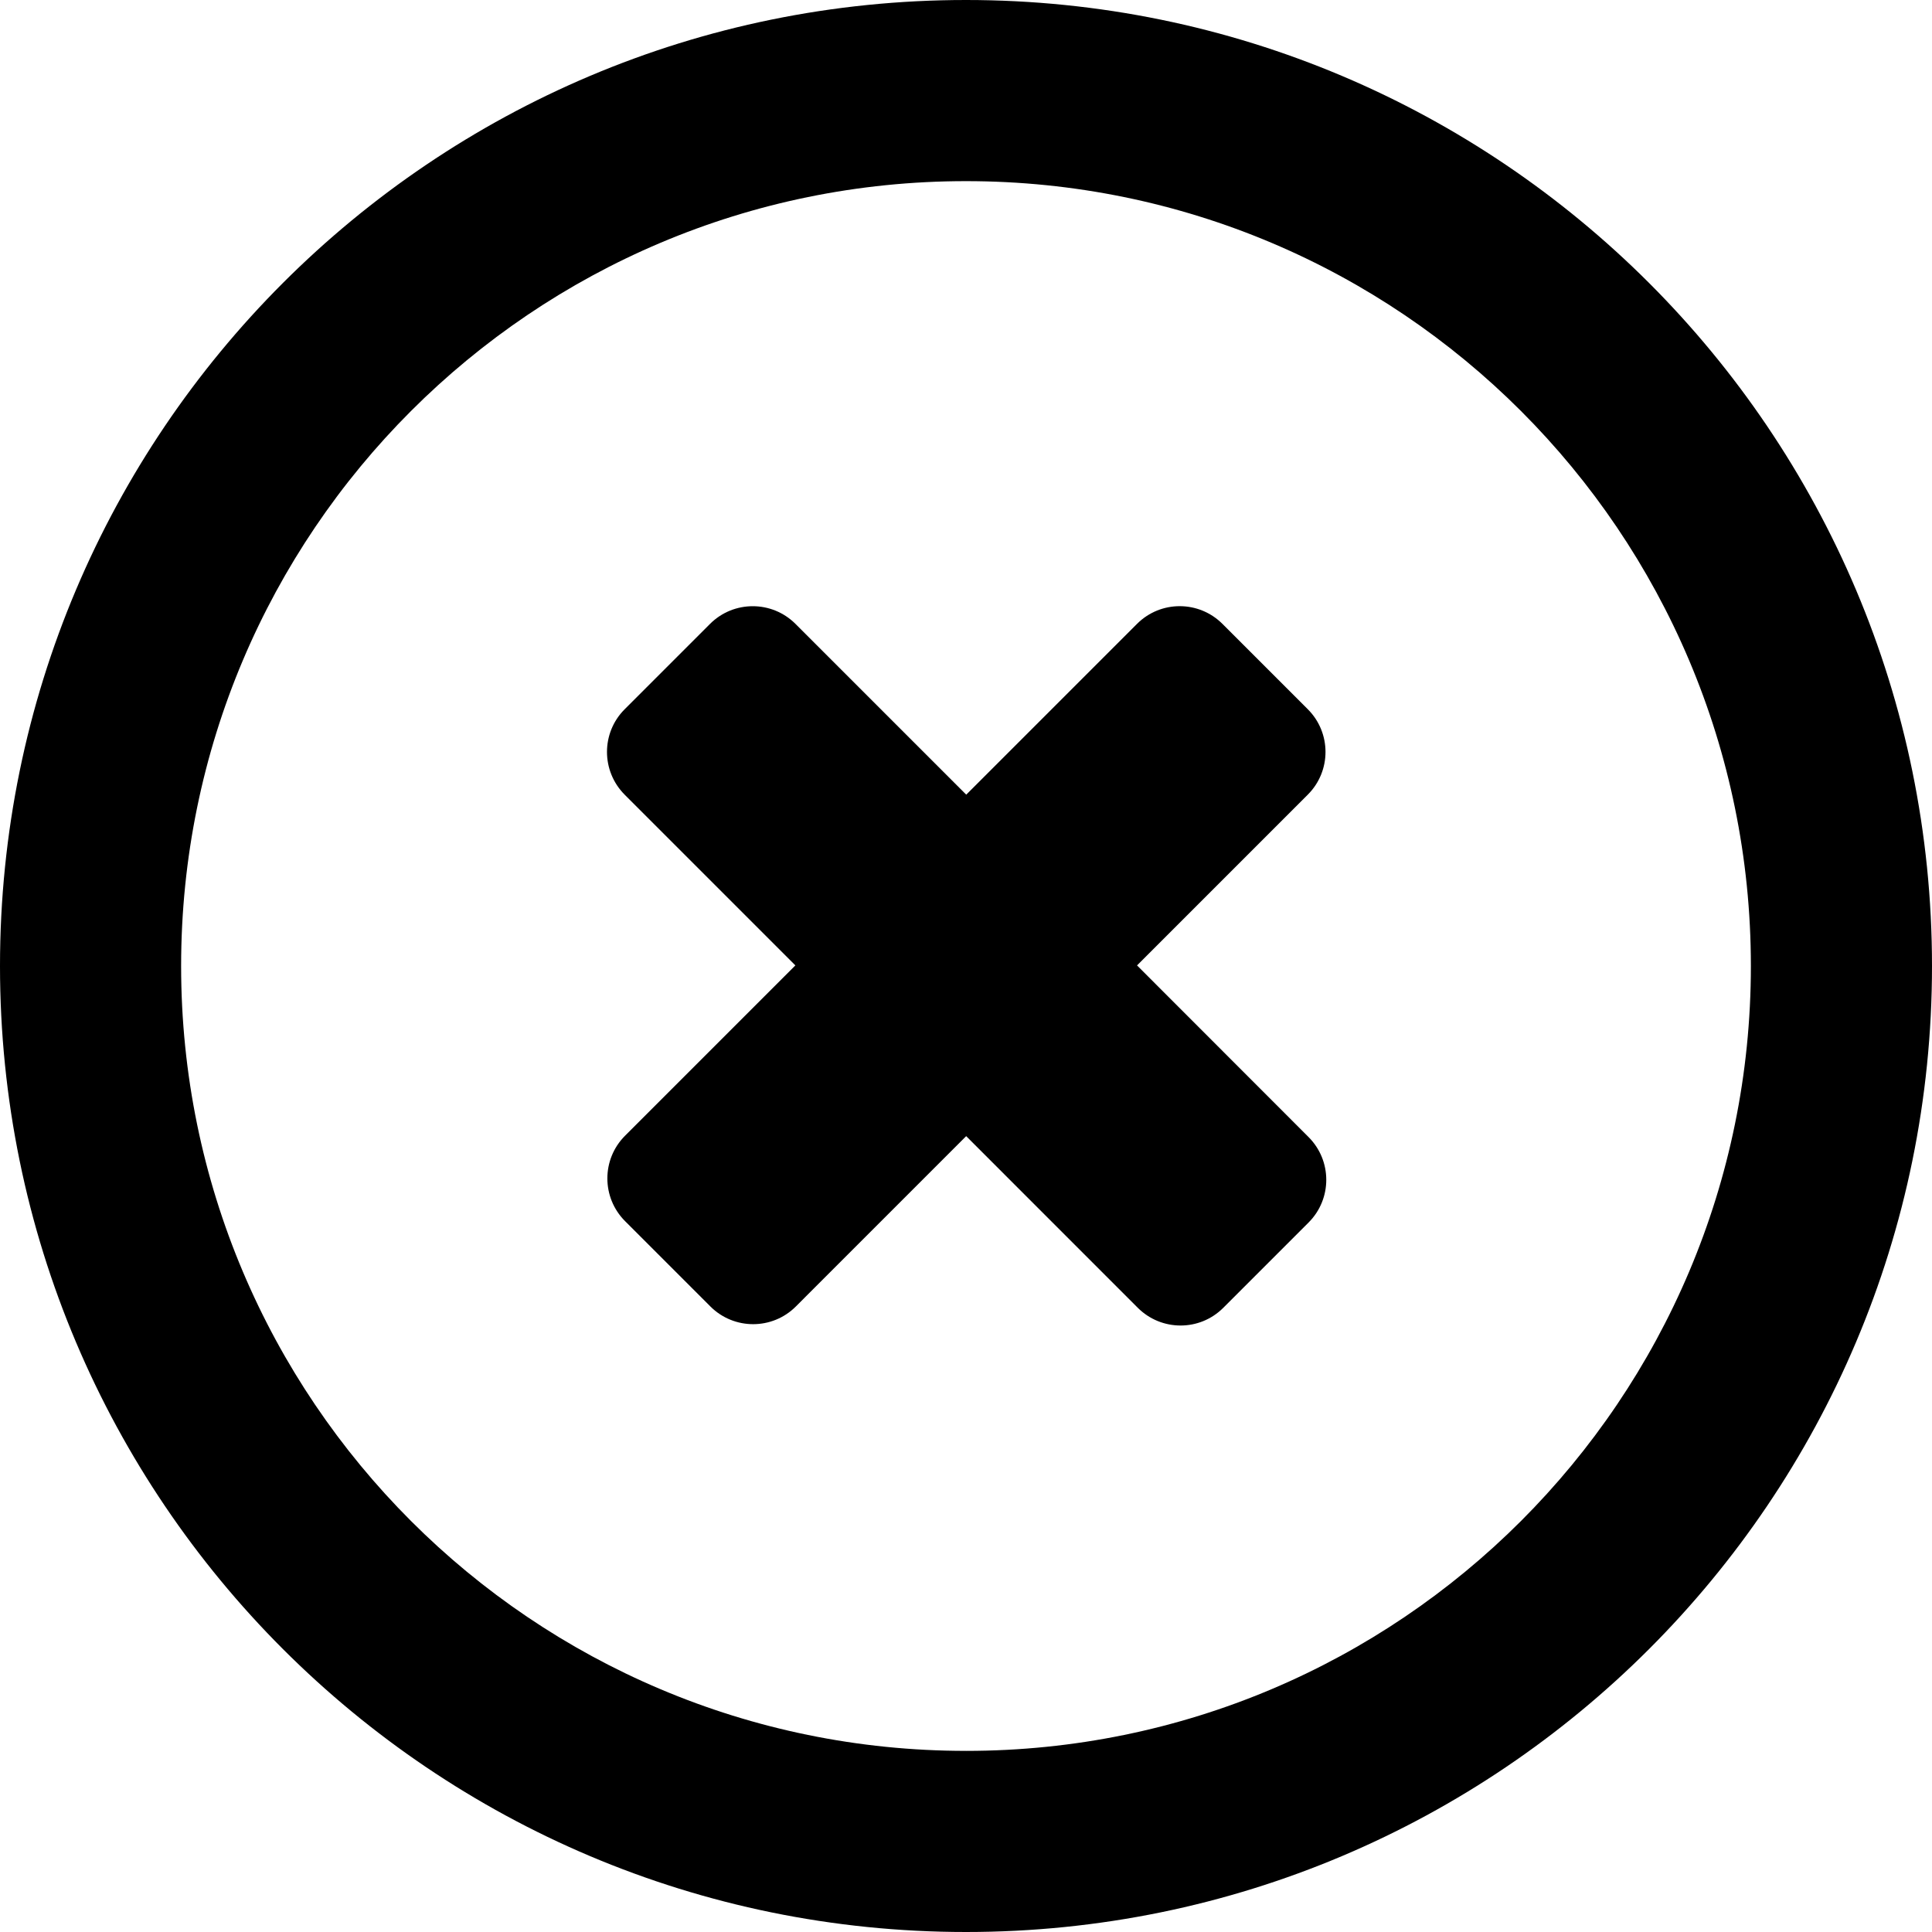 <svg xmlns="http://www.w3.org/2000/svg" viewBox="0 0 286.054 286.054">
  <path d="M143.027 0C64.04 0 0 64.04 0 143.027c0 78.996 64.04 143.027 143.027 143.027s143.027-64.03 143.027-143.027C286.054 64.04 222.014 0 143.027 0zm0 259.236c-64.183 0-116.21-52.026-116.21-116.21S78.845 26.82 143.027 26.82s116.21 52.026 116.21 116.21-52.026 116.208-116.21 116.208zm25.325-116.298l25.29-25.29c3.485-3.485 3.485-9.144 0-12.63l-12.65-12.65c-3.495-3.485-9.145-3.494-12.64 0l-25.29 25.29-25.27-25.27c-3.495-3.505-9.163-3.505-12.658-.02l-12.65 12.65c-3.485 3.486-3.485 9.145.01 12.65l25.27 25.27-25.216 25.217c-3.495 3.495-3.495 9.145 0 12.65l12.64 12.64c3.495 3.485 9.154 3.485 12.64 0l25.226-25.227 25.405 25.414c3.5 3.495 9.16 3.504 12.654.01l12.64-12.64c3.495-3.496 3.486-9.155-.01-12.65l-25.395-25.414z"/>
</svg>
